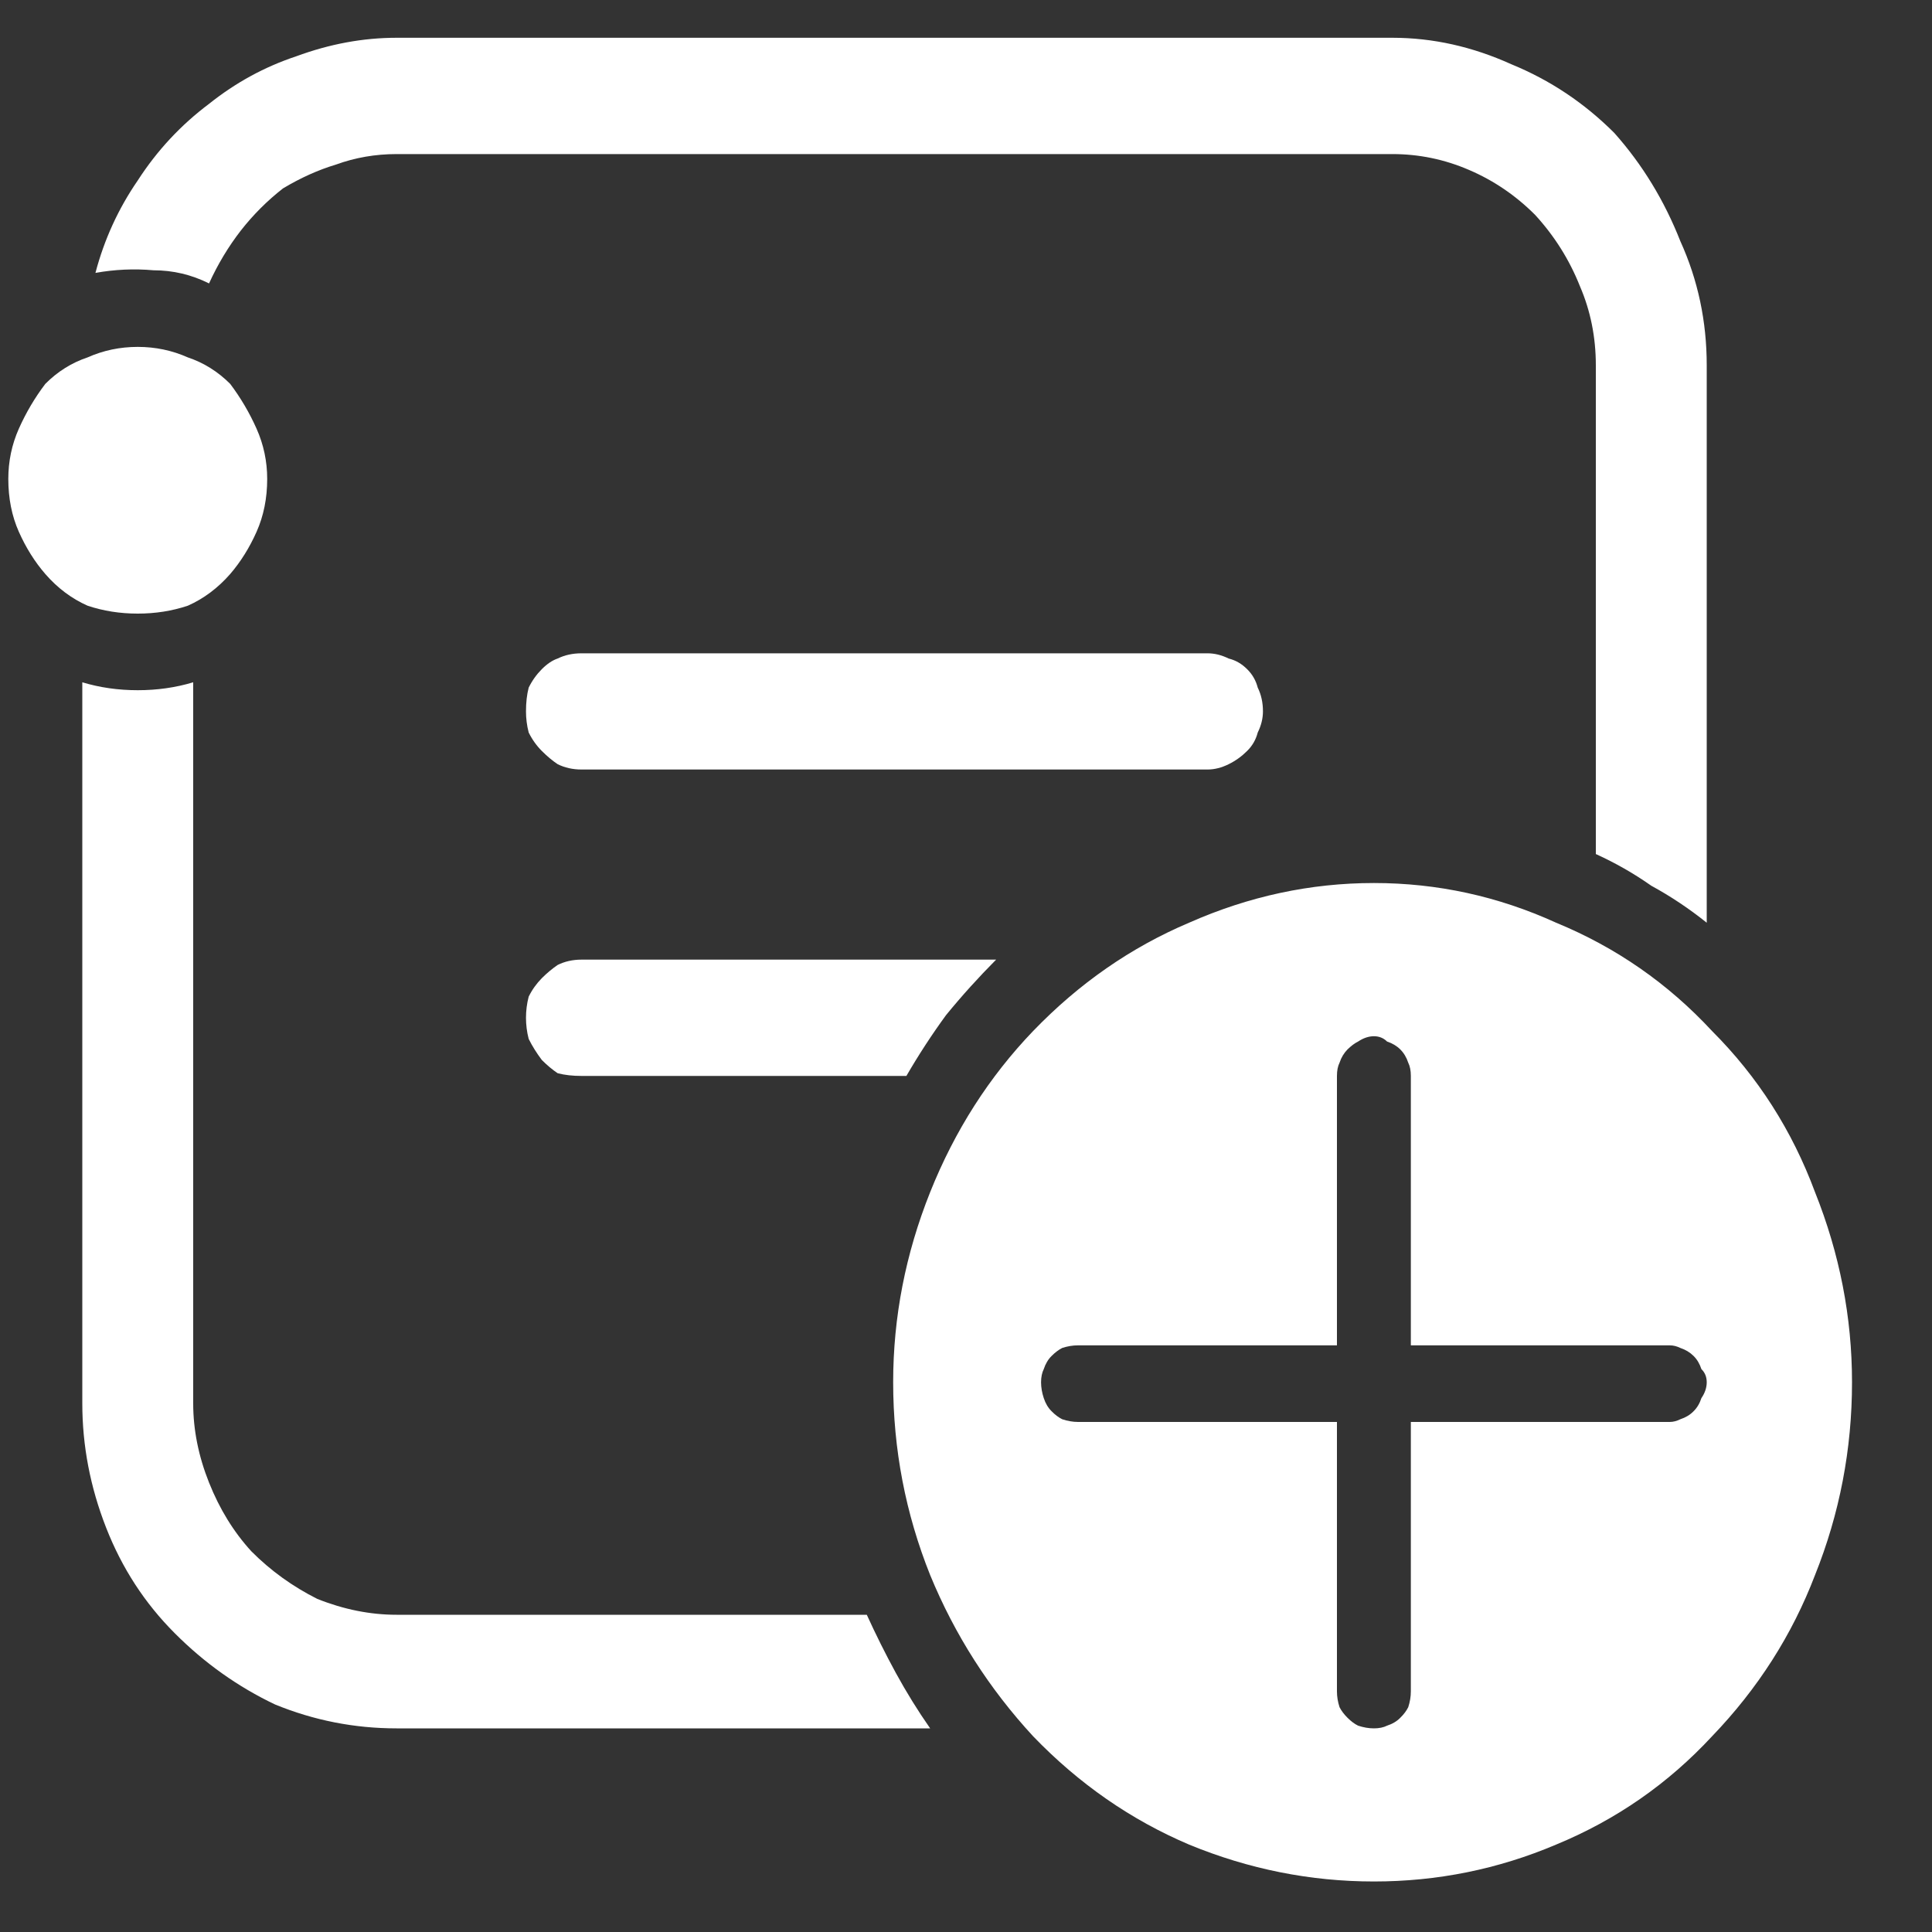<svg width="75" height="75" viewBox="0 0 20 20" fill="none" xmlns="http://www.w3.org/2000/svg">
<rect x="0" y="0" width="20" height="20" fill="#333333" stroke="none"/>
<path d="M0.852 7.063V14.528C0.852 14.966 0.934 15.394 1.098 15.813C1.262 16.233 1.499 16.597 1.809 16.907C2.118 17.217 2.465 17.463 2.848 17.645C3.249 17.809 3.668 17.892 4.105 17.892H9.629C9.501 17.709 9.383 17.518 9.273 17.317C9.164 17.117 9.064 16.916 8.973 16.716H4.105C3.832 16.716 3.559 16.661 3.285 16.552C3.03 16.424 2.802 16.26 2.602 16.059C2.419 15.859 2.273 15.622 2.164 15.348C2.055 15.075 2 14.802 2 14.528V7.063C1.818 7.118 1.626 7.145 1.426 7.145C1.225 7.145 1.034 7.118 0.852 7.063ZM17.668 3.782V9.552C17.486 9.406 17.294 9.278 17.094 9.169C16.912 9.041 16.72 8.932 16.52 8.841V3.782C16.52 3.49 16.465 3.217 16.355 2.962C16.246 2.688 16.091 2.442 15.891 2.224C15.69 2.023 15.462 1.868 15.207 1.759C14.952 1.649 14.688 1.595 14.414 1.595H4.105C3.887 1.595 3.677 1.631 3.477 1.704C3.294 1.759 3.112 1.841 2.93 1.95C2.766 2.078 2.62 2.224 2.492 2.388C2.365 2.552 2.255 2.734 2.164 2.934C1.982 2.843 1.79 2.798 1.59 2.798C1.389 2.78 1.189 2.789 0.988 2.825C1.079 2.479 1.225 2.16 1.426 1.868C1.626 1.558 1.872 1.294 2.164 1.075C2.438 0.856 2.738 0.692 3.066 0.583C3.413 0.455 3.759 0.391 4.105 0.391H14.414C14.833 0.391 15.243 0.483 15.645 0.665C16.046 0.829 16.401 1.066 16.711 1.376C17.003 1.704 17.23 2.078 17.395 2.497C17.577 2.898 17.668 3.326 17.668 3.782ZM6.02 9.934H10.312C10.13 10.117 9.957 10.308 9.793 10.509C9.647 10.709 9.51 10.919 9.383 11.138H6.02C5.928 11.138 5.846 11.129 5.773 11.11C5.719 11.074 5.664 11.028 5.609 10.973C5.555 10.901 5.509 10.828 5.473 10.755C5.454 10.682 5.445 10.609 5.445 10.536C5.445 10.463 5.454 10.39 5.473 10.317C5.509 10.244 5.555 10.181 5.609 10.126C5.664 10.071 5.719 10.026 5.773 9.989C5.846 9.953 5.928 9.934 6.02 9.934ZM0.086 4.958C0.086 5.158 0.122 5.341 0.195 5.505C0.268 5.669 0.359 5.815 0.469 5.942C0.596 6.088 0.742 6.197 0.906 6.27C1.07 6.325 1.243 6.352 1.426 6.352C1.608 6.352 1.781 6.325 1.945 6.27C2.109 6.197 2.255 6.088 2.383 5.942C2.492 5.815 2.583 5.669 2.656 5.505C2.729 5.341 2.766 5.158 2.766 4.958C2.766 4.776 2.729 4.602 2.656 4.438C2.583 4.274 2.492 4.119 2.383 3.974C2.255 3.846 2.109 3.755 1.945 3.7C1.781 3.627 1.608 3.591 1.426 3.591C1.243 3.591 1.07 3.627 0.906 3.7C0.742 3.755 0.596 3.846 0.469 3.974C0.359 4.119 0.268 4.274 0.195 4.438C0.122 4.602 0.086 4.776 0.086 4.958ZM6.02 6.763C5.928 6.763 5.846 6.781 5.773 6.817C5.719 6.835 5.664 6.872 5.609 6.927C5.555 6.981 5.509 7.045 5.473 7.118C5.454 7.191 5.445 7.273 5.445 7.364C5.445 7.437 5.454 7.51 5.473 7.583C5.509 7.656 5.555 7.72 5.609 7.774C5.664 7.829 5.719 7.875 5.773 7.911C5.846 7.947 5.928 7.966 6.02 7.966H12.5C12.573 7.966 12.646 7.947 12.719 7.911C12.792 7.875 12.855 7.829 12.91 7.774C12.965 7.72 13.001 7.656 13.02 7.583C13.056 7.51 13.074 7.437 13.074 7.364C13.074 7.273 13.056 7.191 13.02 7.118C13.001 7.045 12.965 6.981 12.91 6.927C12.855 6.872 12.792 6.835 12.719 6.817C12.646 6.781 12.573 6.763 12.5 6.763H6.02ZM19.172 14.309C19.172 15.002 19.044 15.668 18.789 16.305C18.552 16.925 18.197 17.481 17.723 17.974C17.267 18.466 16.729 18.839 16.109 19.095C15.508 19.35 14.879 19.477 14.223 19.477C13.566 19.477 12.928 19.35 12.309 19.095C11.707 18.839 11.169 18.466 10.695 17.974C10.24 17.481 9.884 16.925 9.629 16.305C9.374 15.668 9.246 15.002 9.246 14.309C9.246 13.635 9.374 12.979 9.629 12.341C9.884 11.703 10.24 11.147 10.695 10.673C11.169 10.181 11.707 9.807 12.309 9.552C12.928 9.278 13.566 9.141 14.223 9.141C14.879 9.141 15.508 9.278 16.109 9.552C16.729 9.807 17.267 10.181 17.723 10.673C18.197 11.147 18.552 11.703 18.789 12.341C19.044 12.979 19.172 13.635 19.172 14.309ZM14.605 11.138C14.605 11.083 14.596 11.037 14.578 11.001C14.56 10.946 14.533 10.901 14.496 10.864C14.46 10.828 14.414 10.8 14.359 10.782C14.323 10.746 14.277 10.727 14.223 10.727C14.168 10.727 14.113 10.746 14.059 10.782C14.022 10.8 13.986 10.828 13.949 10.864C13.913 10.901 13.885 10.946 13.867 11.001C13.849 11.037 13.84 11.083 13.84 11.138V13.927H11.16C11.105 13.927 11.051 13.936 10.996 13.954C10.96 13.972 10.923 14 10.887 14.036C10.85 14.072 10.823 14.118 10.805 14.173C10.787 14.209 10.777 14.255 10.777 14.309C10.777 14.364 10.787 14.419 10.805 14.473C10.823 14.528 10.85 14.574 10.887 14.61C10.923 14.647 10.96 14.674 10.996 14.692C11.051 14.71 11.105 14.72 11.16 14.72H13.84V17.509C13.84 17.563 13.849 17.618 13.867 17.673C13.885 17.709 13.913 17.746 13.949 17.782C13.986 17.819 14.022 17.846 14.059 17.864C14.113 17.882 14.168 17.892 14.223 17.892C14.277 17.892 14.323 17.882 14.359 17.864C14.414 17.846 14.46 17.819 14.496 17.782C14.533 17.746 14.56 17.709 14.578 17.673C14.596 17.618 14.605 17.563 14.605 17.509V14.72H17.285C17.322 14.72 17.358 14.71 17.395 14.692C17.449 14.674 17.495 14.647 17.531 14.61C17.568 14.574 17.595 14.528 17.613 14.473C17.65 14.419 17.668 14.364 17.668 14.309C17.668 14.255 17.65 14.209 17.613 14.173C17.595 14.118 17.568 14.072 17.531 14.036C17.495 14 17.449 13.972 17.395 13.954C17.358 13.936 17.322 13.927 17.285 13.927H14.605V11.138Z" fill="white"/>
</svg>
